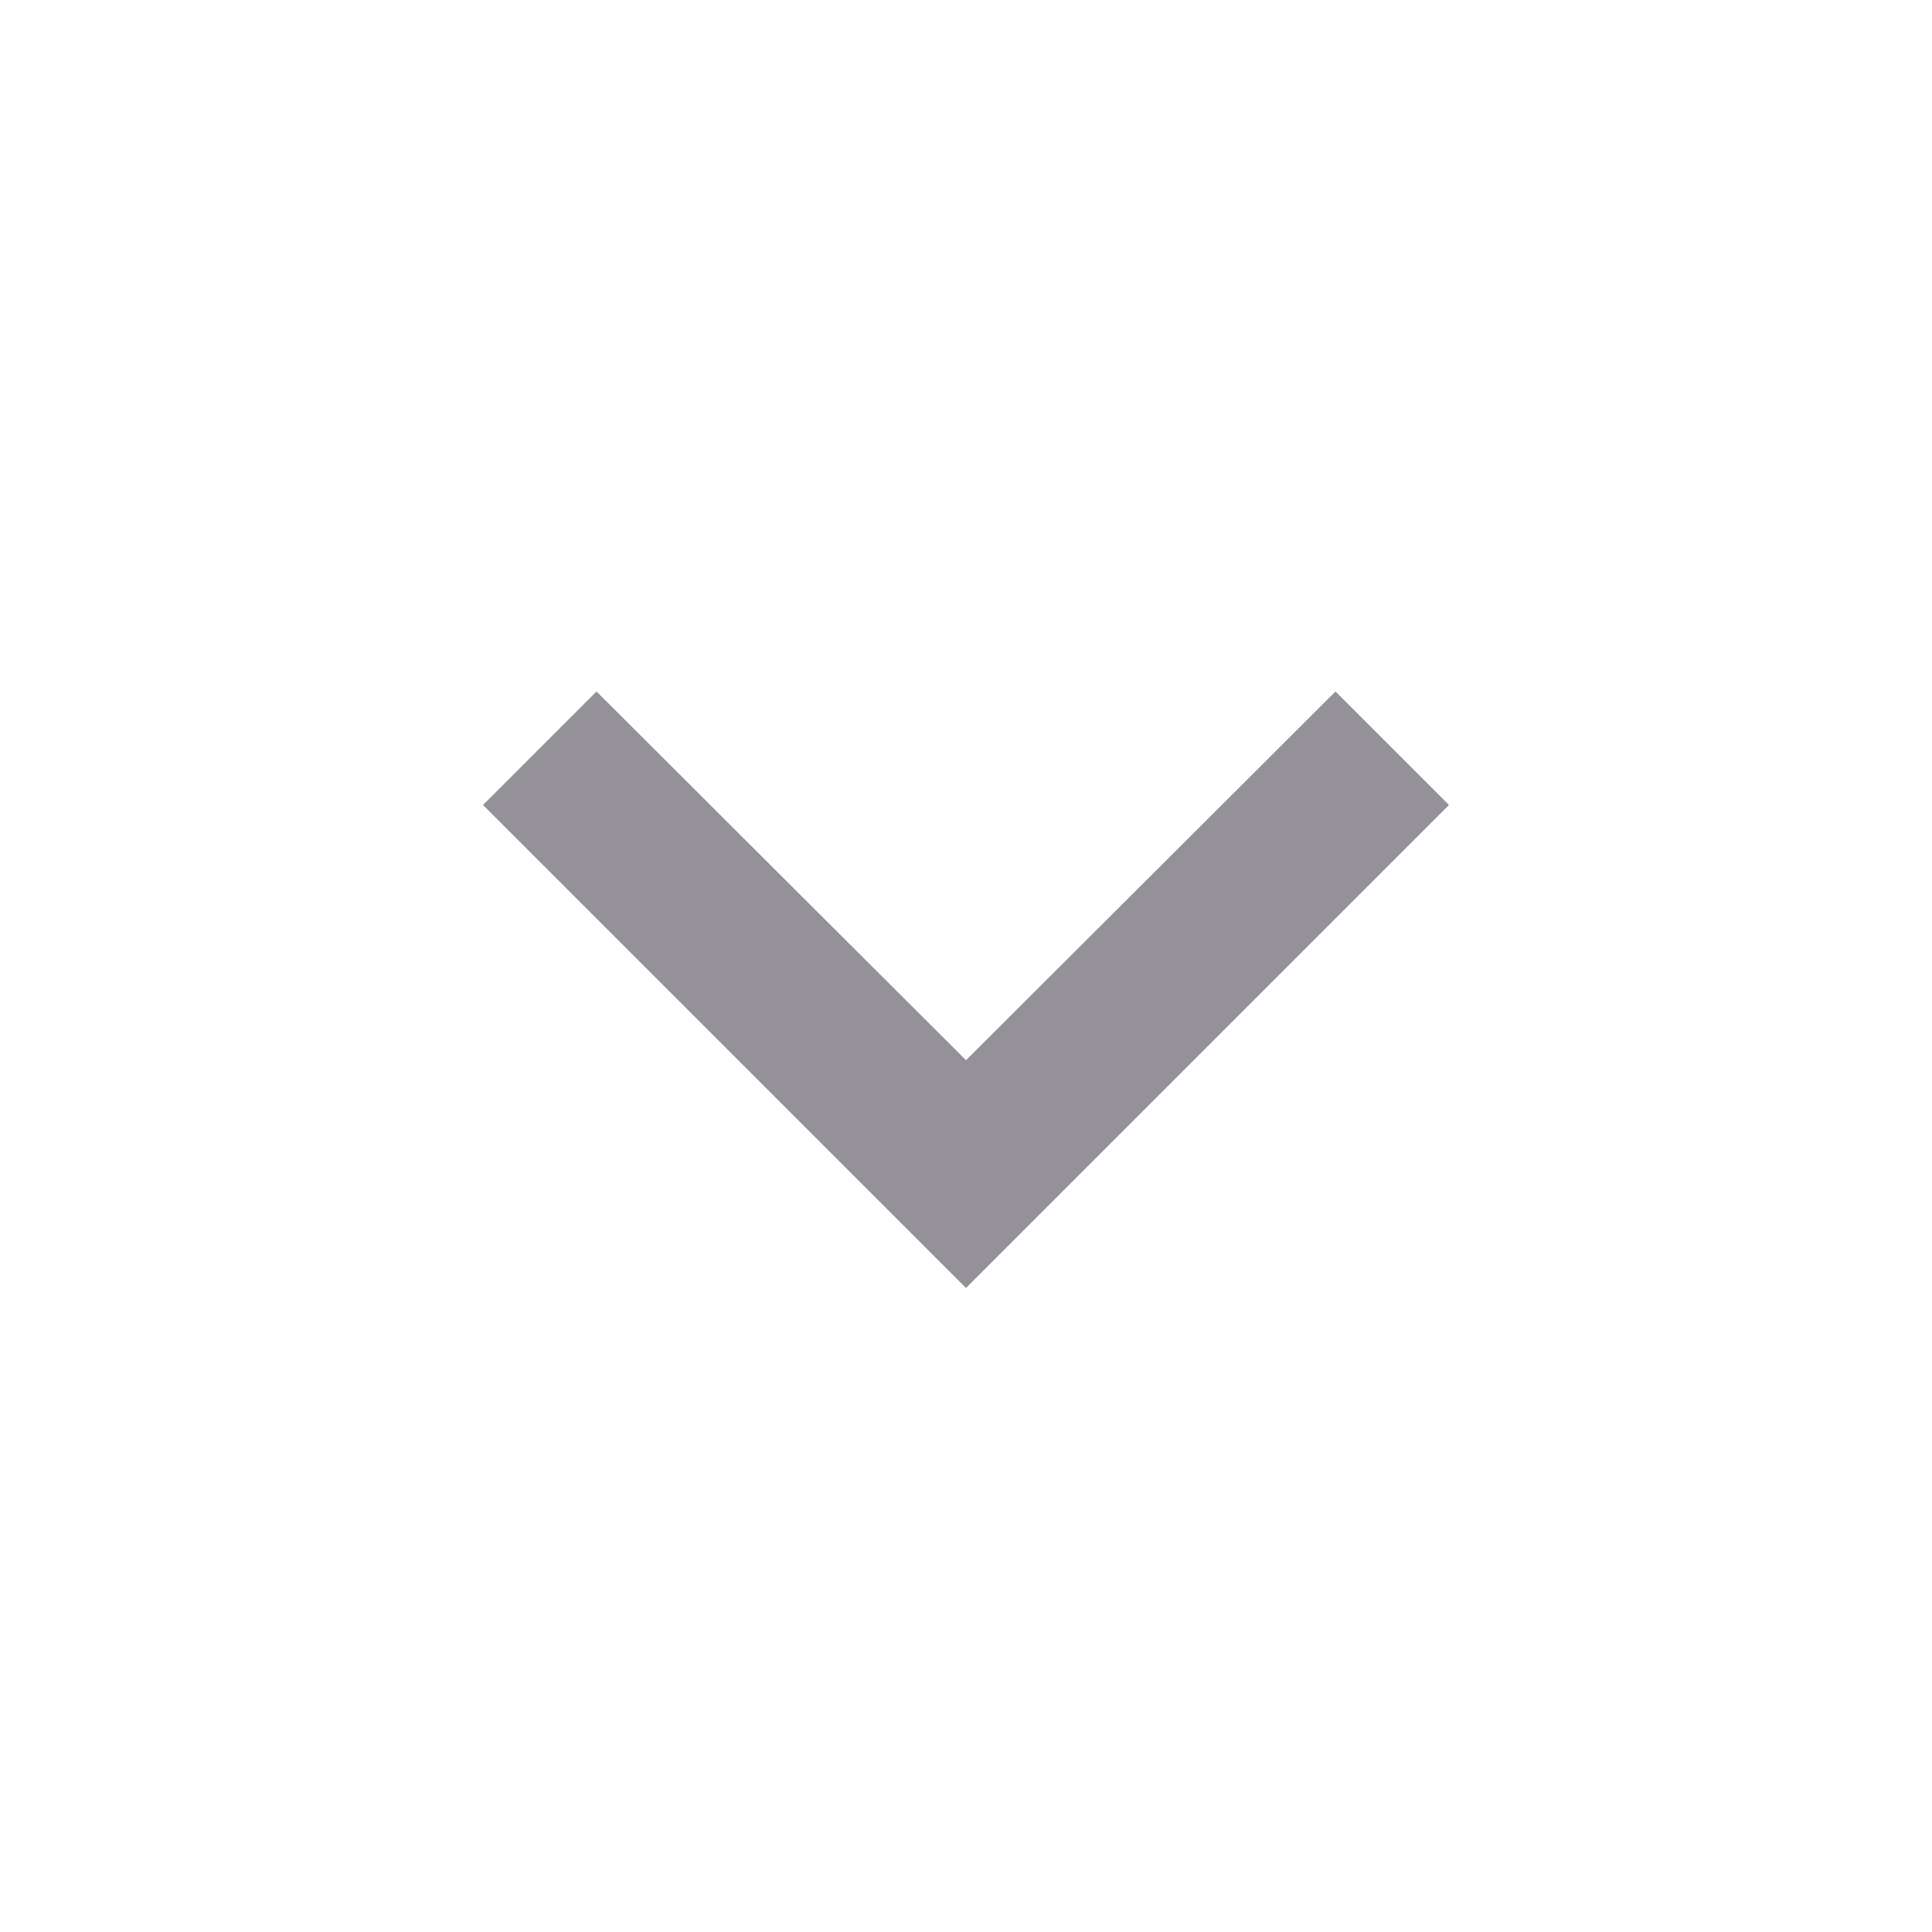 <?xml version="1.0" encoding="UTF-8" standalone="no"?><svg width='24' height='24' viewBox='0 0 24 24' fill='none' xmlns='http://www.w3.org/2000/svg'>
<path d='M16.59 8.59L12 13.17L7.41 8.59L6 10L12 16L18 10L16.59 8.59Z' fill='#3A3541' fill-opacity='0.54'/>
</svg>
